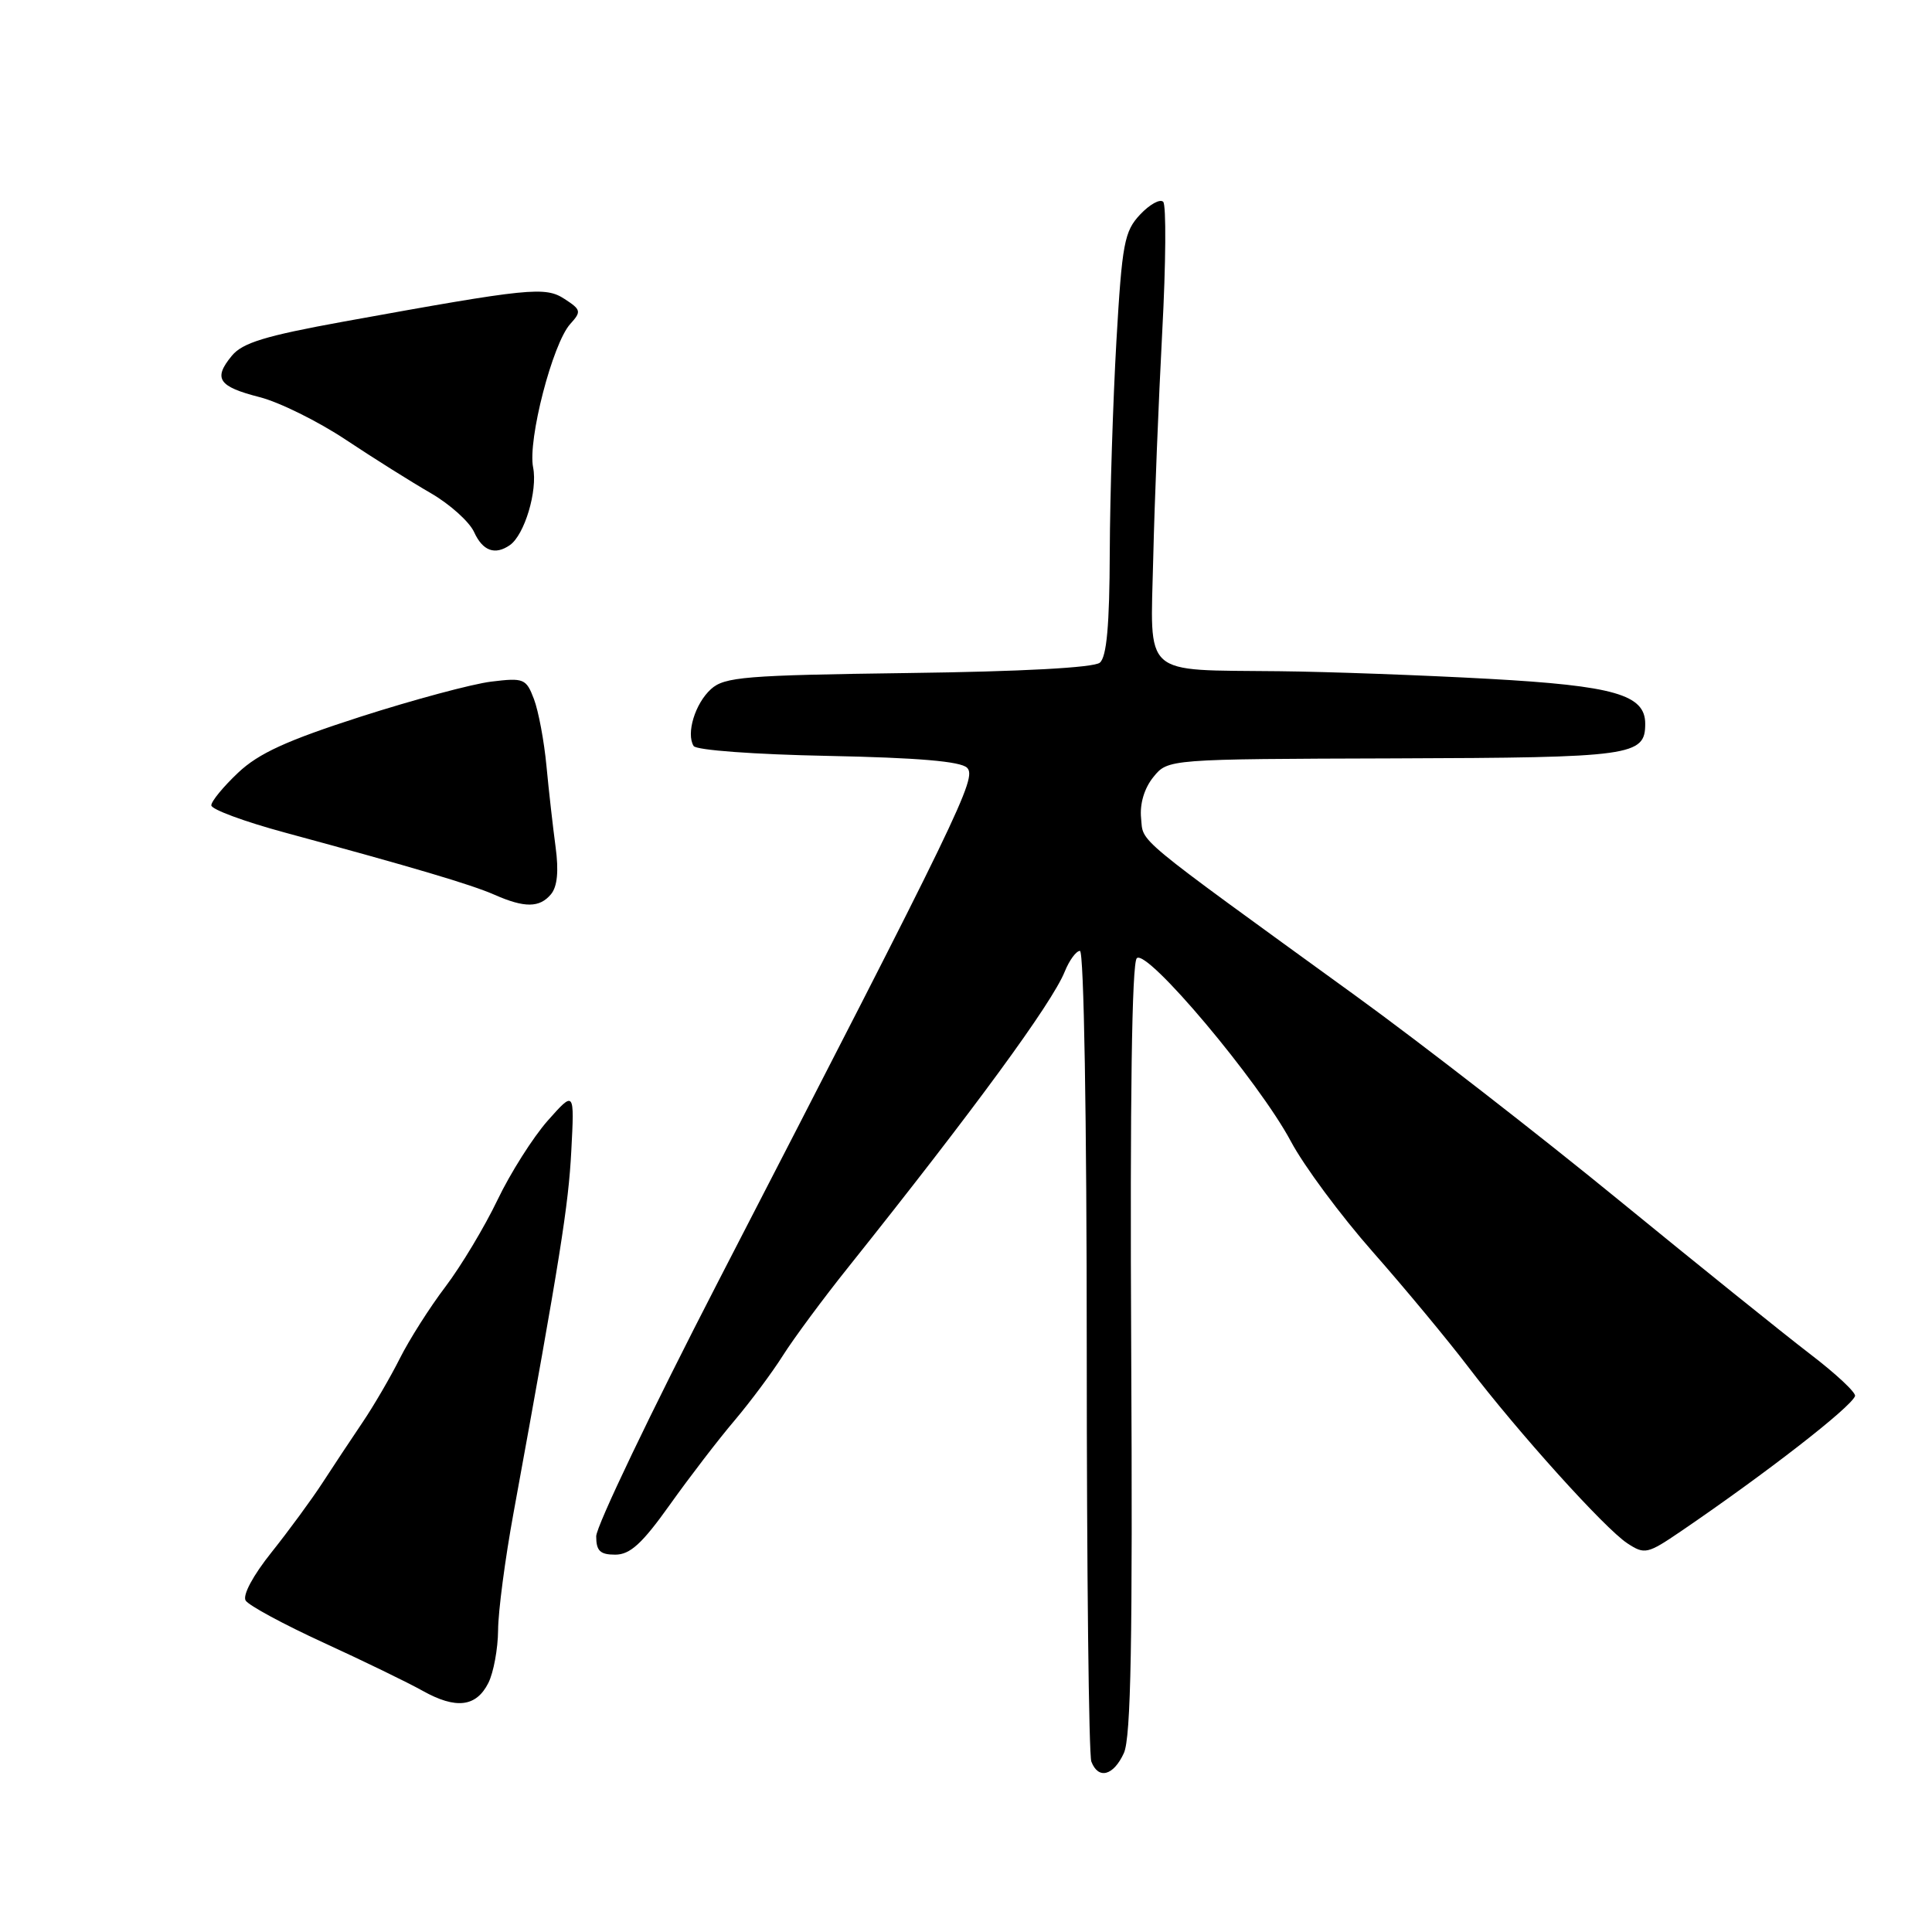 <?xml version="1.0" encoding="UTF-8" standalone="no"?>
<!DOCTYPE svg PUBLIC "-//W3C//DTD SVG 1.1//EN" "http://www.w3.org/Graphics/SVG/1.1/DTD/svg11.dtd" >
<svg xmlns="http://www.w3.org/2000/svg" xmlns:xlink="http://www.w3.org/1999/xlink" version="1.1" viewBox="0 0 256 256">
 <g >
 <path fill="currentColor"
d=" M 148.92 232.29 C 149.86 230.22 150.09 217.45 149.89 178.77 C 149.72 145.63 149.98 127.62 150.63 126.97 C 151.96 125.64 166.81 143.29 171.05 151.24 C 172.77 154.48 177.65 161.06 181.89 165.87 C 186.13 170.68 191.80 177.52 194.50 181.06 C 201.14 189.78 212.64 202.53 215.62 204.49 C 217.94 206.01 218.28 205.93 222.78 202.87 C 234.07 195.17 245.22 186.51 245.80 184.99 C 245.97 184.55 243.27 182.03 239.80 179.38 C 236.34 176.73 224.95 167.56 214.49 159.01 C 204.03 150.45 188.36 138.28 179.66 131.97 C 149.82 110.34 151.53 111.75 151.20 108.41 C 151.01 106.50 151.63 104.44 152.83 102.96 C 154.76 100.58 154.76 100.58 184.79 100.49 C 216.33 100.39 218.00 100.16 218.00 95.90 C 218.00 92.05 213.91 90.87 197.29 89.95 C 188.61 89.47 176.10 89.01 169.50 88.94 C 151.12 88.73 152.44 89.91 152.81 73.94 C 152.98 66.55 153.52 53.08 154.00 44.00 C 154.49 34.92 154.54 27.16 154.13 26.74 C 153.71 26.32 152.34 27.08 151.07 28.43 C 148.98 30.65 148.68 32.24 147.93 45.19 C 147.48 53.06 147.08 65.63 147.05 73.13 C 147.02 82.87 146.64 87.06 145.73 87.81 C 144.94 88.47 135.31 88.99 120.33 89.18 C 98.72 89.47 96.00 89.69 94.21 91.31 C 92.10 93.22 90.89 97.20 91.91 98.85 C 92.25 99.40 99.99 99.97 109.71 100.16 C 121.61 100.40 127.28 100.88 128.14 101.73 C 129.47 103.07 127.41 107.32 95.16 169.82 C 86.27 187.05 79.00 202.24 79.00 203.57 C 79.00 205.50 79.52 206.00 81.52 206.00 C 83.49 206.00 85.09 204.54 88.77 199.37 C 91.37 195.72 95.23 190.69 97.35 188.20 C 99.46 185.70 102.35 181.82 103.76 179.58 C 105.18 177.34 109.07 172.07 112.42 167.89 C 129.00 147.12 139.38 132.96 141.08 128.75 C 141.69 127.24 142.60 126.00 143.10 126.00 C 143.62 126.00 144.00 148.13 144.00 178.92 C 144.00 208.02 144.27 232.55 144.61 233.42 C 145.53 235.83 147.54 235.31 148.92 232.29 Z  M 64.71 223.00 C 65.40 221.62 65.98 218.47 66.00 216.00 C 66.01 213.53 66.93 206.55 68.04 200.50 C 74.27 166.38 75.32 159.78 75.70 152.50 C 76.12 144.50 76.12 144.50 72.57 148.50 C 70.63 150.70 67.63 155.43 65.92 159.00 C 64.21 162.57 61.10 167.75 59.02 170.50 C 56.93 173.25 54.22 177.53 52.98 180.00 C 51.74 182.47 49.51 186.30 48.02 188.50 C 46.53 190.70 44.15 194.30 42.72 196.50 C 41.29 198.70 38.25 202.84 35.97 205.70 C 33.53 208.75 32.12 211.38 32.55 212.08 C 32.95 212.73 37.61 215.25 42.89 217.67 C 48.18 220.10 54.08 222.96 56.00 224.04 C 60.42 226.51 63.10 226.19 64.71 223.00 Z  M 73.01 118.49 C 73.85 117.48 74.05 115.42 73.62 112.24 C 73.27 109.63 72.72 104.80 72.41 101.50 C 72.10 98.20 71.35 94.21 70.75 92.63 C 69.72 89.92 69.41 89.79 65.08 90.32 C 62.56 90.63 54.78 92.72 47.80 94.96 C 38.02 98.11 34.28 99.81 31.55 102.39 C 29.60 104.23 28.00 106.17 28.00 106.71 C 28.00 107.25 32.39 108.87 37.75 110.32 C 54.84 114.95 62.42 117.20 65.50 118.55 C 69.51 120.32 71.50 120.30 73.01 118.49 Z  M 67.56 72.23 C 69.50 70.88 71.26 65.03 70.64 61.93 C 69.91 58.30 73.22 45.52 75.56 42.93 C 77.05 41.29 77.00 41.04 74.83 39.63 C 72.24 37.93 70.26 38.13 45.50 42.62 C 35.17 44.50 32.13 45.42 30.72 47.14 C 28.22 50.17 28.93 51.22 34.39 52.62 C 37.00 53.28 42.15 55.83 45.82 58.27 C 49.49 60.71 54.57 63.90 57.09 65.35 C 59.61 66.81 62.19 69.13 62.82 70.50 C 63.96 73.01 65.59 73.60 67.56 72.23 Z "/>
</g>
</svg>